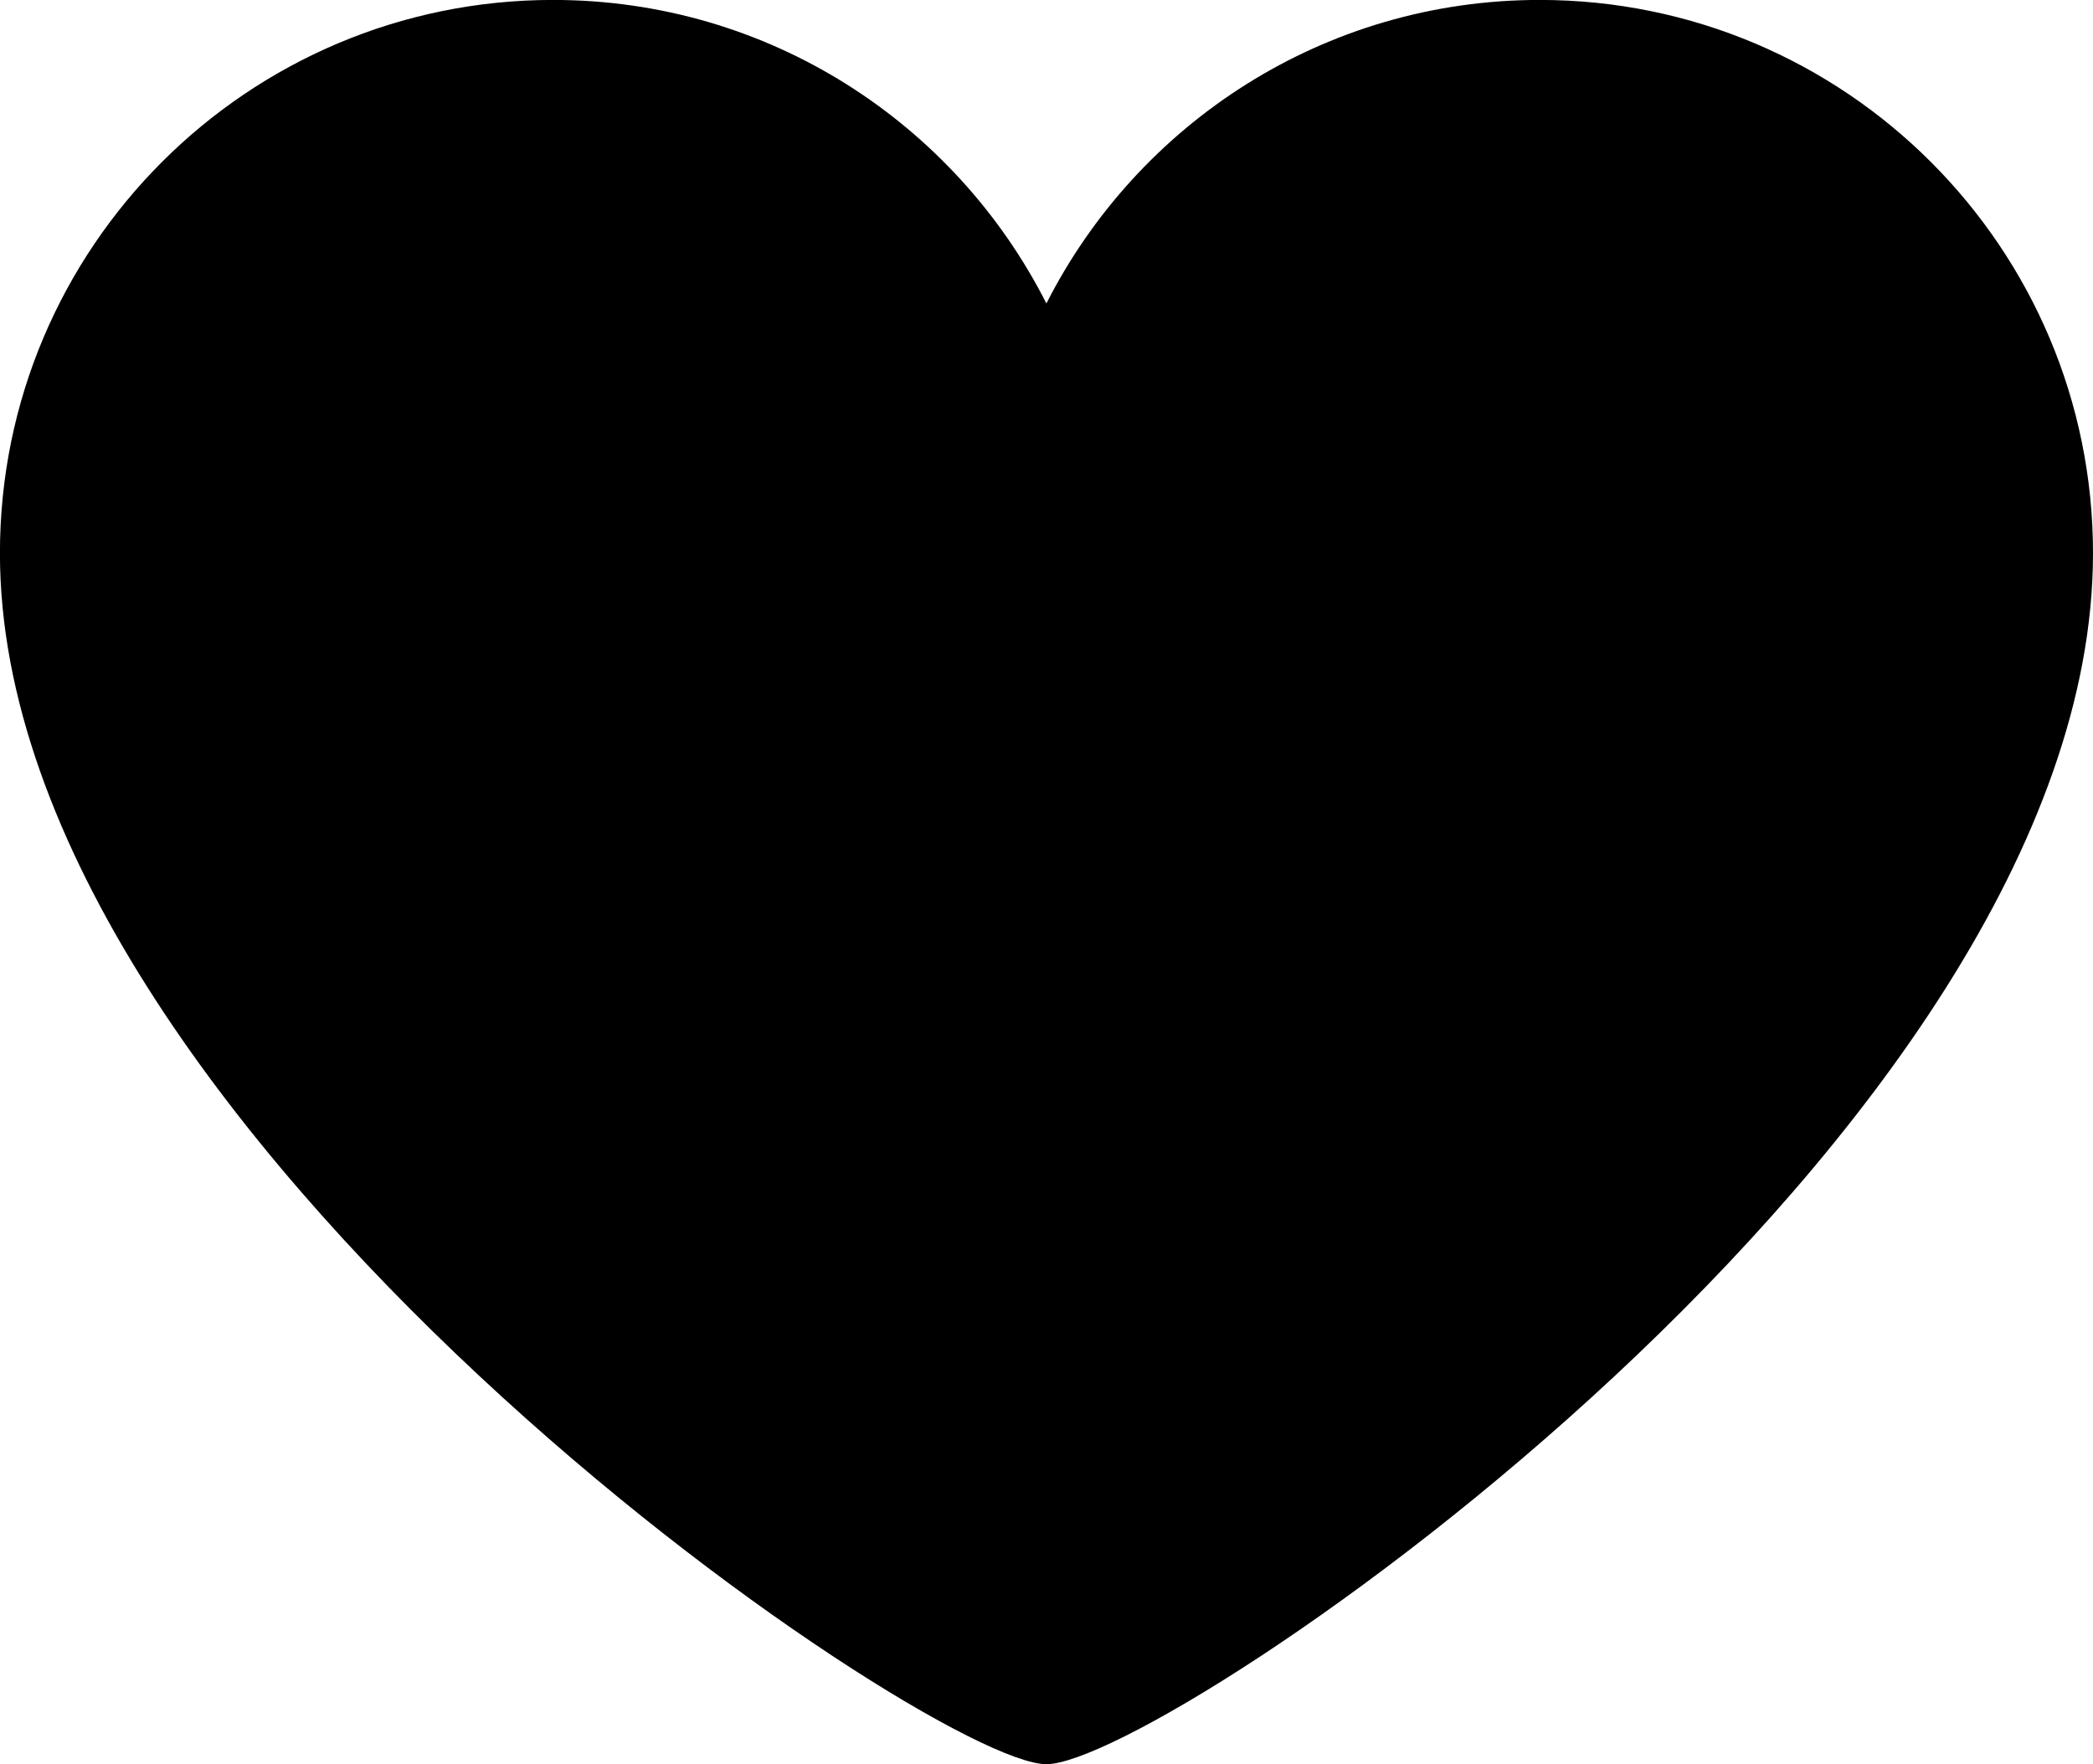 <?xml version="1.0" encoding="utf-8"?>
<!-- Generator: Adobe Illustrator 16.0.0, SVG Export Plug-In . SVG Version: 6.00 Build 0)  -->
<!DOCTYPE svg PUBLIC "-//W3C//DTD SVG 1.1//EN" "http://www.w3.org/Graphics/SVG/1.1/DTD/svg11.dtd">
<svg version="1.1" id="Layer_1" xmlns="http://www.w3.org/2000/svg" xmlns:xlink="http://www.w3.org/1999/xlink" x="0px" y="0px"
	 width="31.271px" height="26.359px" viewBox="0.365 2.821 31.271 26.359" enable-background="new 0.365 2.821 31.271 26.359"
	 xml:space="preserve">
<path d="M31.636,11.086c0-4.564-3.702-8.266-8.267-8.266c-3.221,0-6.006,1.846-7.37,4.535
	c-1.363-2.689-4.146-4.535-7.37-4.535c-4.564,0-8.265,3.7-8.265,8.266c0,8.636,13.868,18.093,15.634,18.093
	C17.769,29.18,31.636,19.766,31.636,11.086z"/>
</svg>
